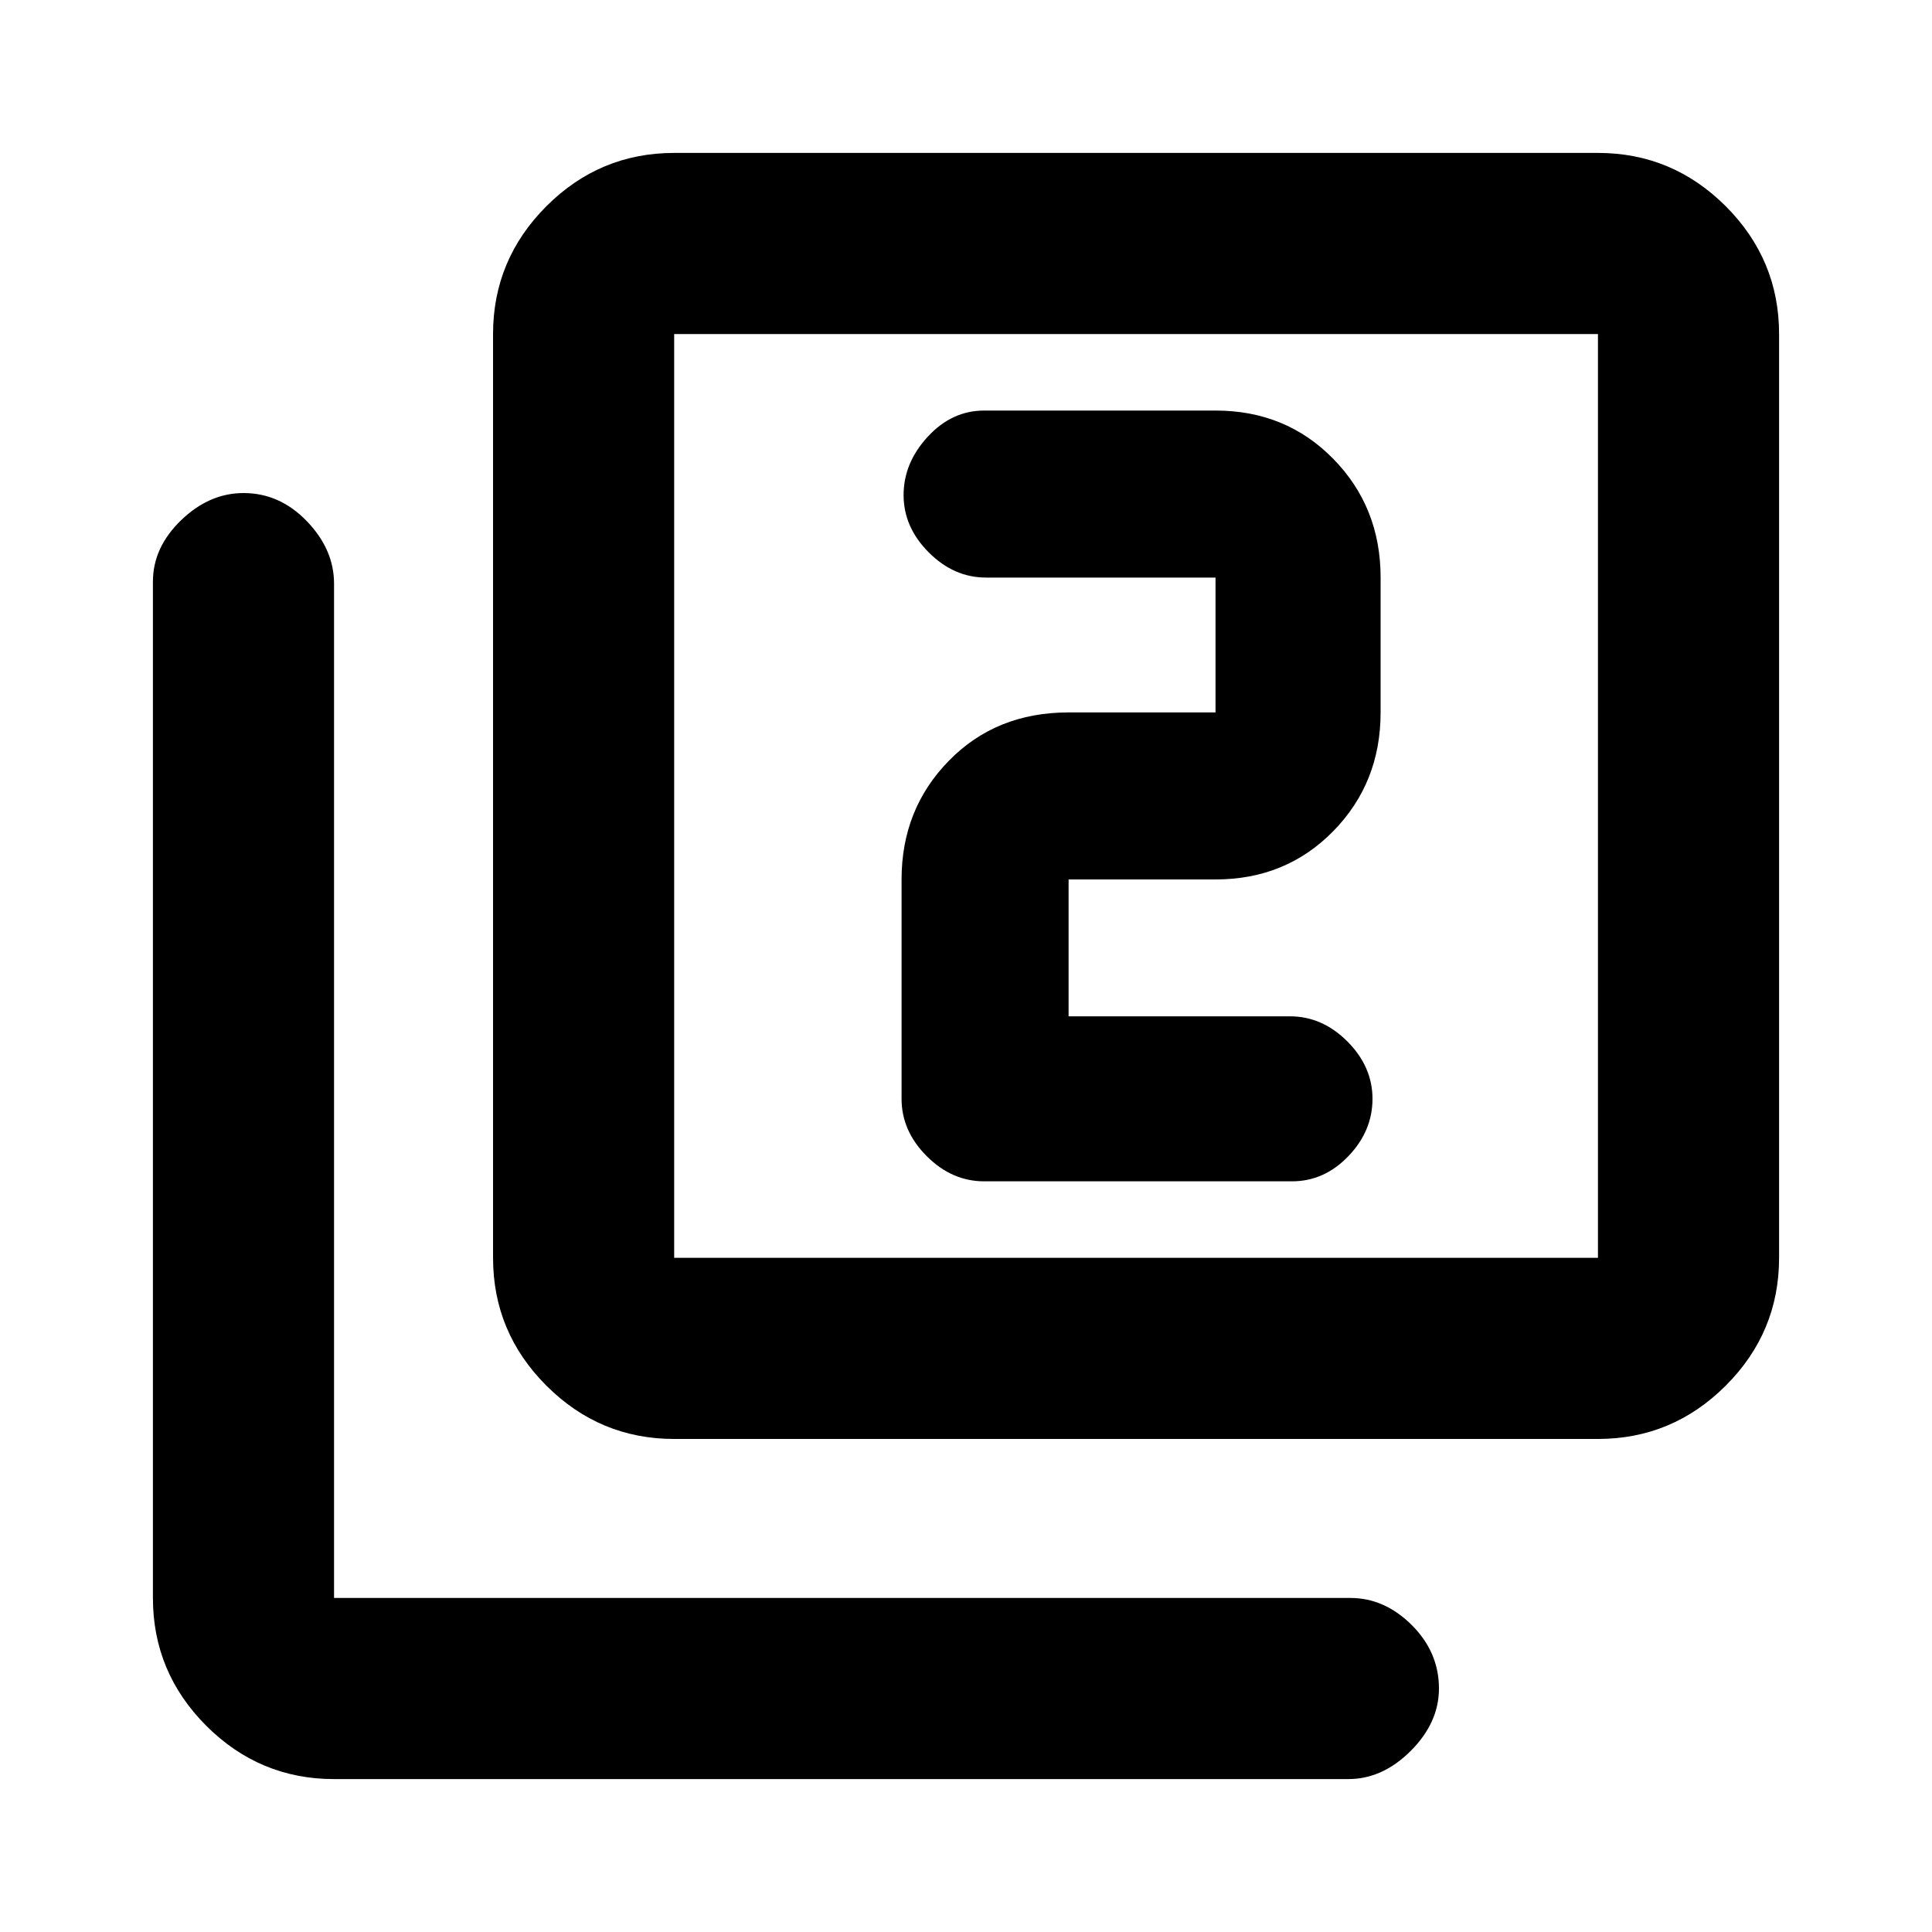 <svg xmlns="http://www.w3.org/2000/svg" height="20" width="20"><path d="M10.188 12.229h3.187q.333 0 .583-.26.25-.261.25-.594 0-.333-.26-.594-.26-.26-.594-.26h-2.292V9.104h1.521q.729 0 1.219-.5.49-.5.49-1.229V5.979q0-.729-.49-1.229-.49-.5-1.219-.5h-2.395q-.334 0-.584.271-.25.271-.25.604 0 .333.261.594.26.26.593.26h2.375v1.396h-1.521q-.75 0-1.239.5-.49.5-.49 1.229v2.271q0 .333.261.594.26.26.594.26Zm-3.209 2.667q-.771 0-1.323-.552-.552-.552-.552-1.323V3.458q0-.77.552-1.323.552-.552 1.323-.552h9.563q.77 0 1.323.552.552.553.552 1.323v9.563q0 .771-.552 1.323-.553.552-1.323.552Zm0-1.875h9.563V3.458H6.979v9.563Zm-3.521 5.396q-.77 0-1.323-.552-.552-.553-.552-1.323V6.021q0-.354.292-.636.292-.281.646-.281.375 0 .656.292t.281.646v10.5h10.521q.354 0 .636.281.281.281.281.656 0 .354-.292.646-.292.292-.646.292ZM6.979 3.458v9.563-9.563Z"/></svg>